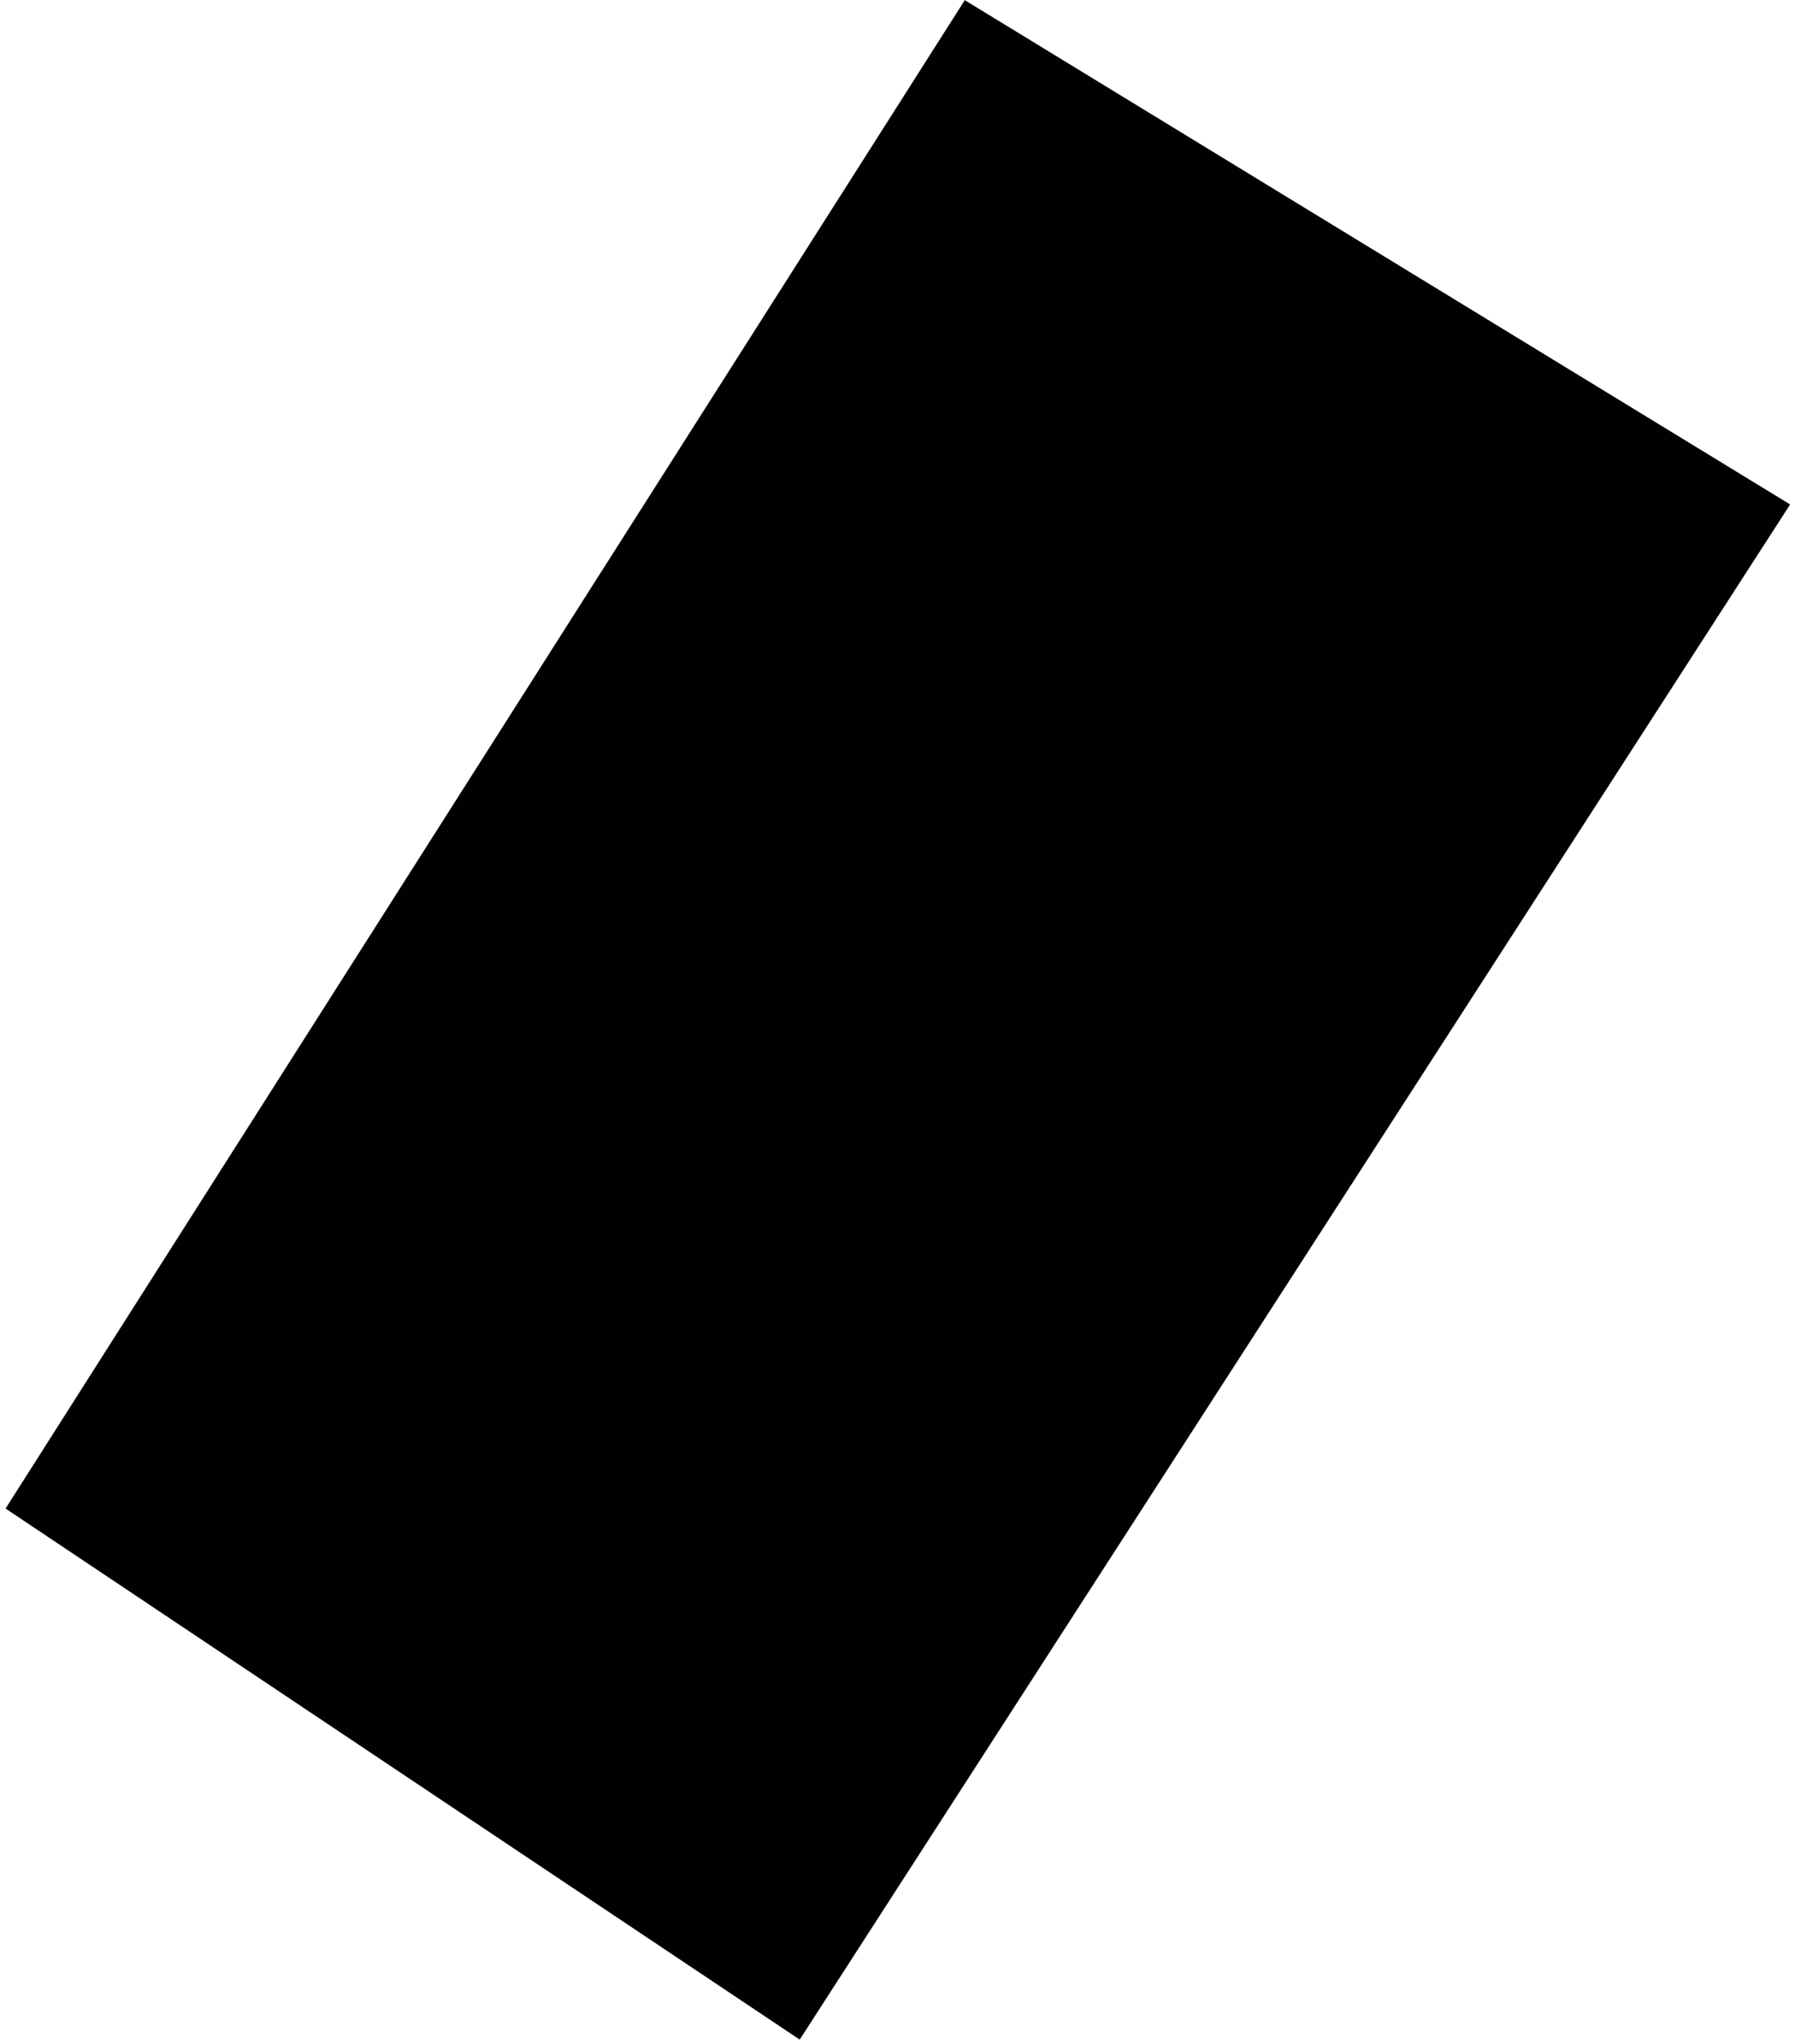 <svg width="253" height="288" viewBox="0 0 253 288" fill="none" xmlns="http://www.w3.org/2000/svg">
<path d="M112.715 287.396L0.784 212.566L135.981 0.023L252.314 71.08L112.715 287.396Z" fill="#020001"/>
</svg>

